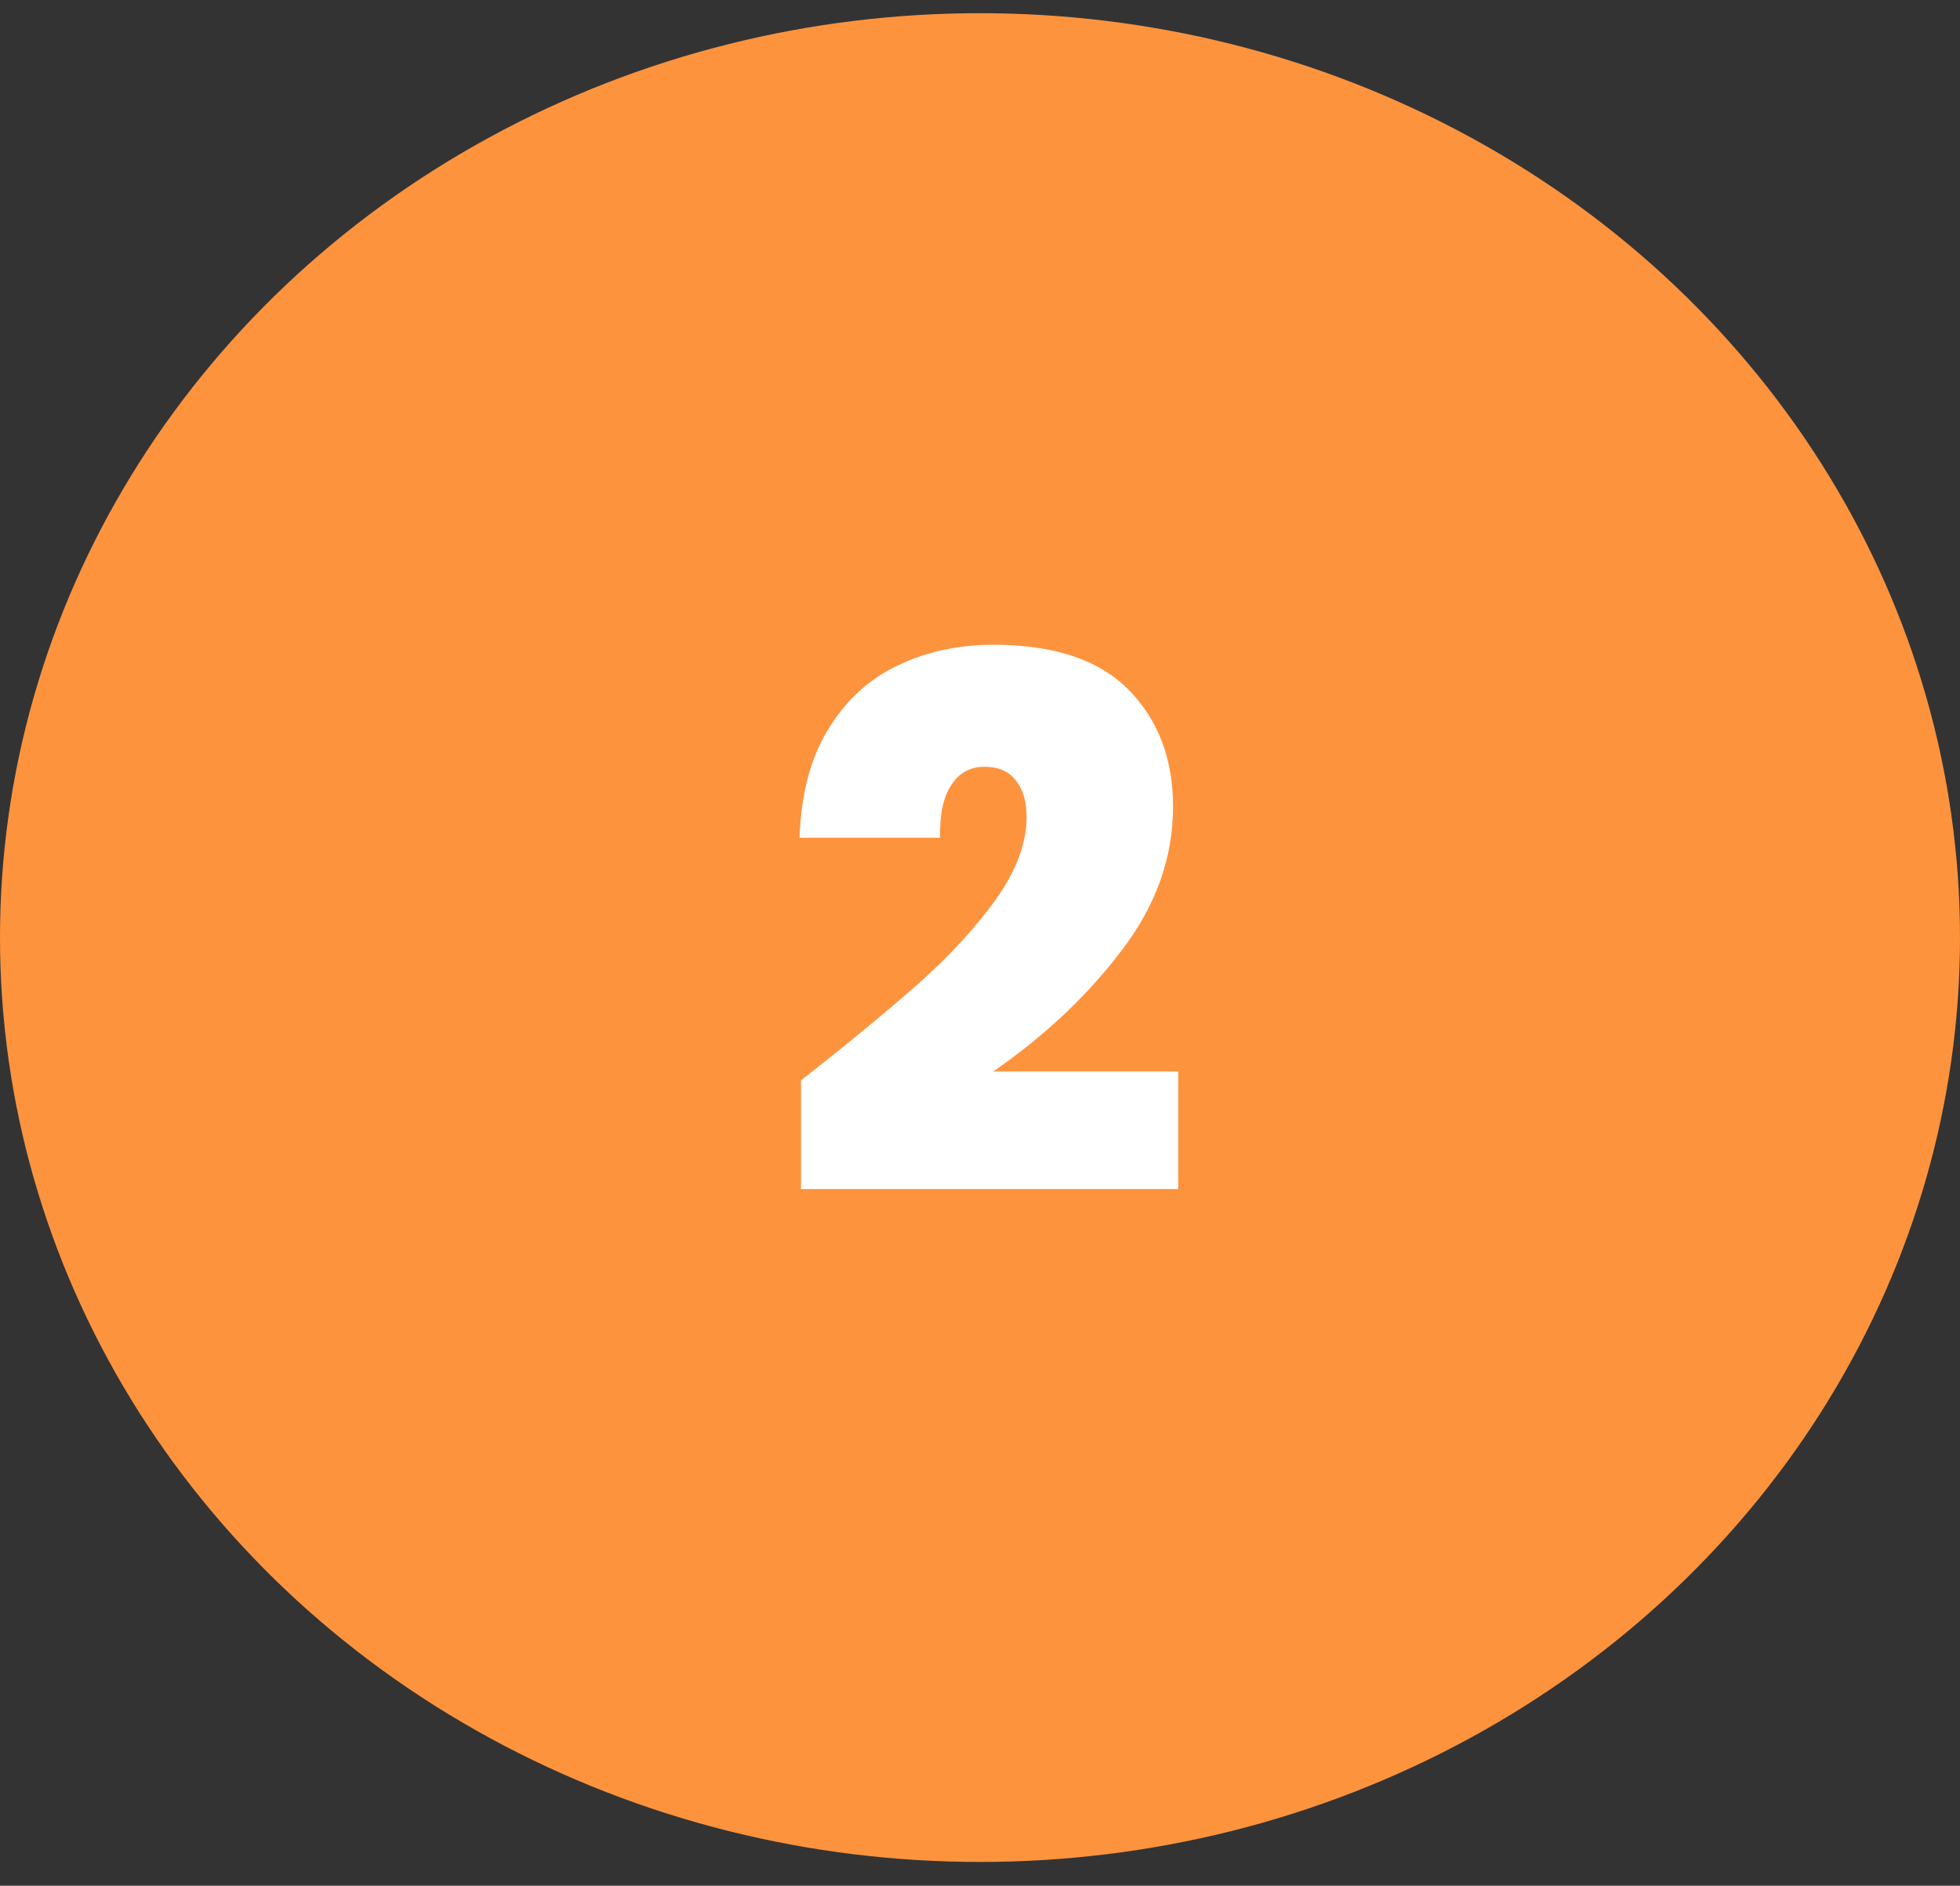 <svg width="53" height="51" viewBox="0 0 53 51" fill="none" xmlns="http://www.w3.org/2000/svg">
<rect x="0" y="0" width="53" height="51" fill="#333333" stroke="none"/>
<ellipse cx="26.5" cy="25.357" rx="26.5" ry="25" fill="#FE933E"/>
<path d="M21.66 29.217C22.953 28.204 24.013 27.331 24.84 26.597C25.667 25.864 26.36 25.111 26.92 24.337C27.48 23.551 27.76 22.804 27.76 22.097C27.76 21.671 27.66 21.337 27.46 21.097C27.273 20.857 26.993 20.737 26.62 20.737C26.233 20.737 25.933 20.904 25.72 21.237C25.507 21.557 25.407 22.031 25.42 22.657H21.62C21.66 21.471 21.92 20.491 22.4 19.717C22.88 18.931 23.507 18.357 24.28 17.997C25.053 17.624 25.913 17.437 26.86 17.437C28.5 17.437 29.72 17.844 30.52 18.657C31.32 19.471 31.72 20.524 31.72 21.817C31.72 23.204 31.253 24.504 30.32 25.717C29.4 26.931 28.247 28.017 26.86 28.977H31.86V32.157H21.66V29.217Z" fill="white"/>
</svg>

